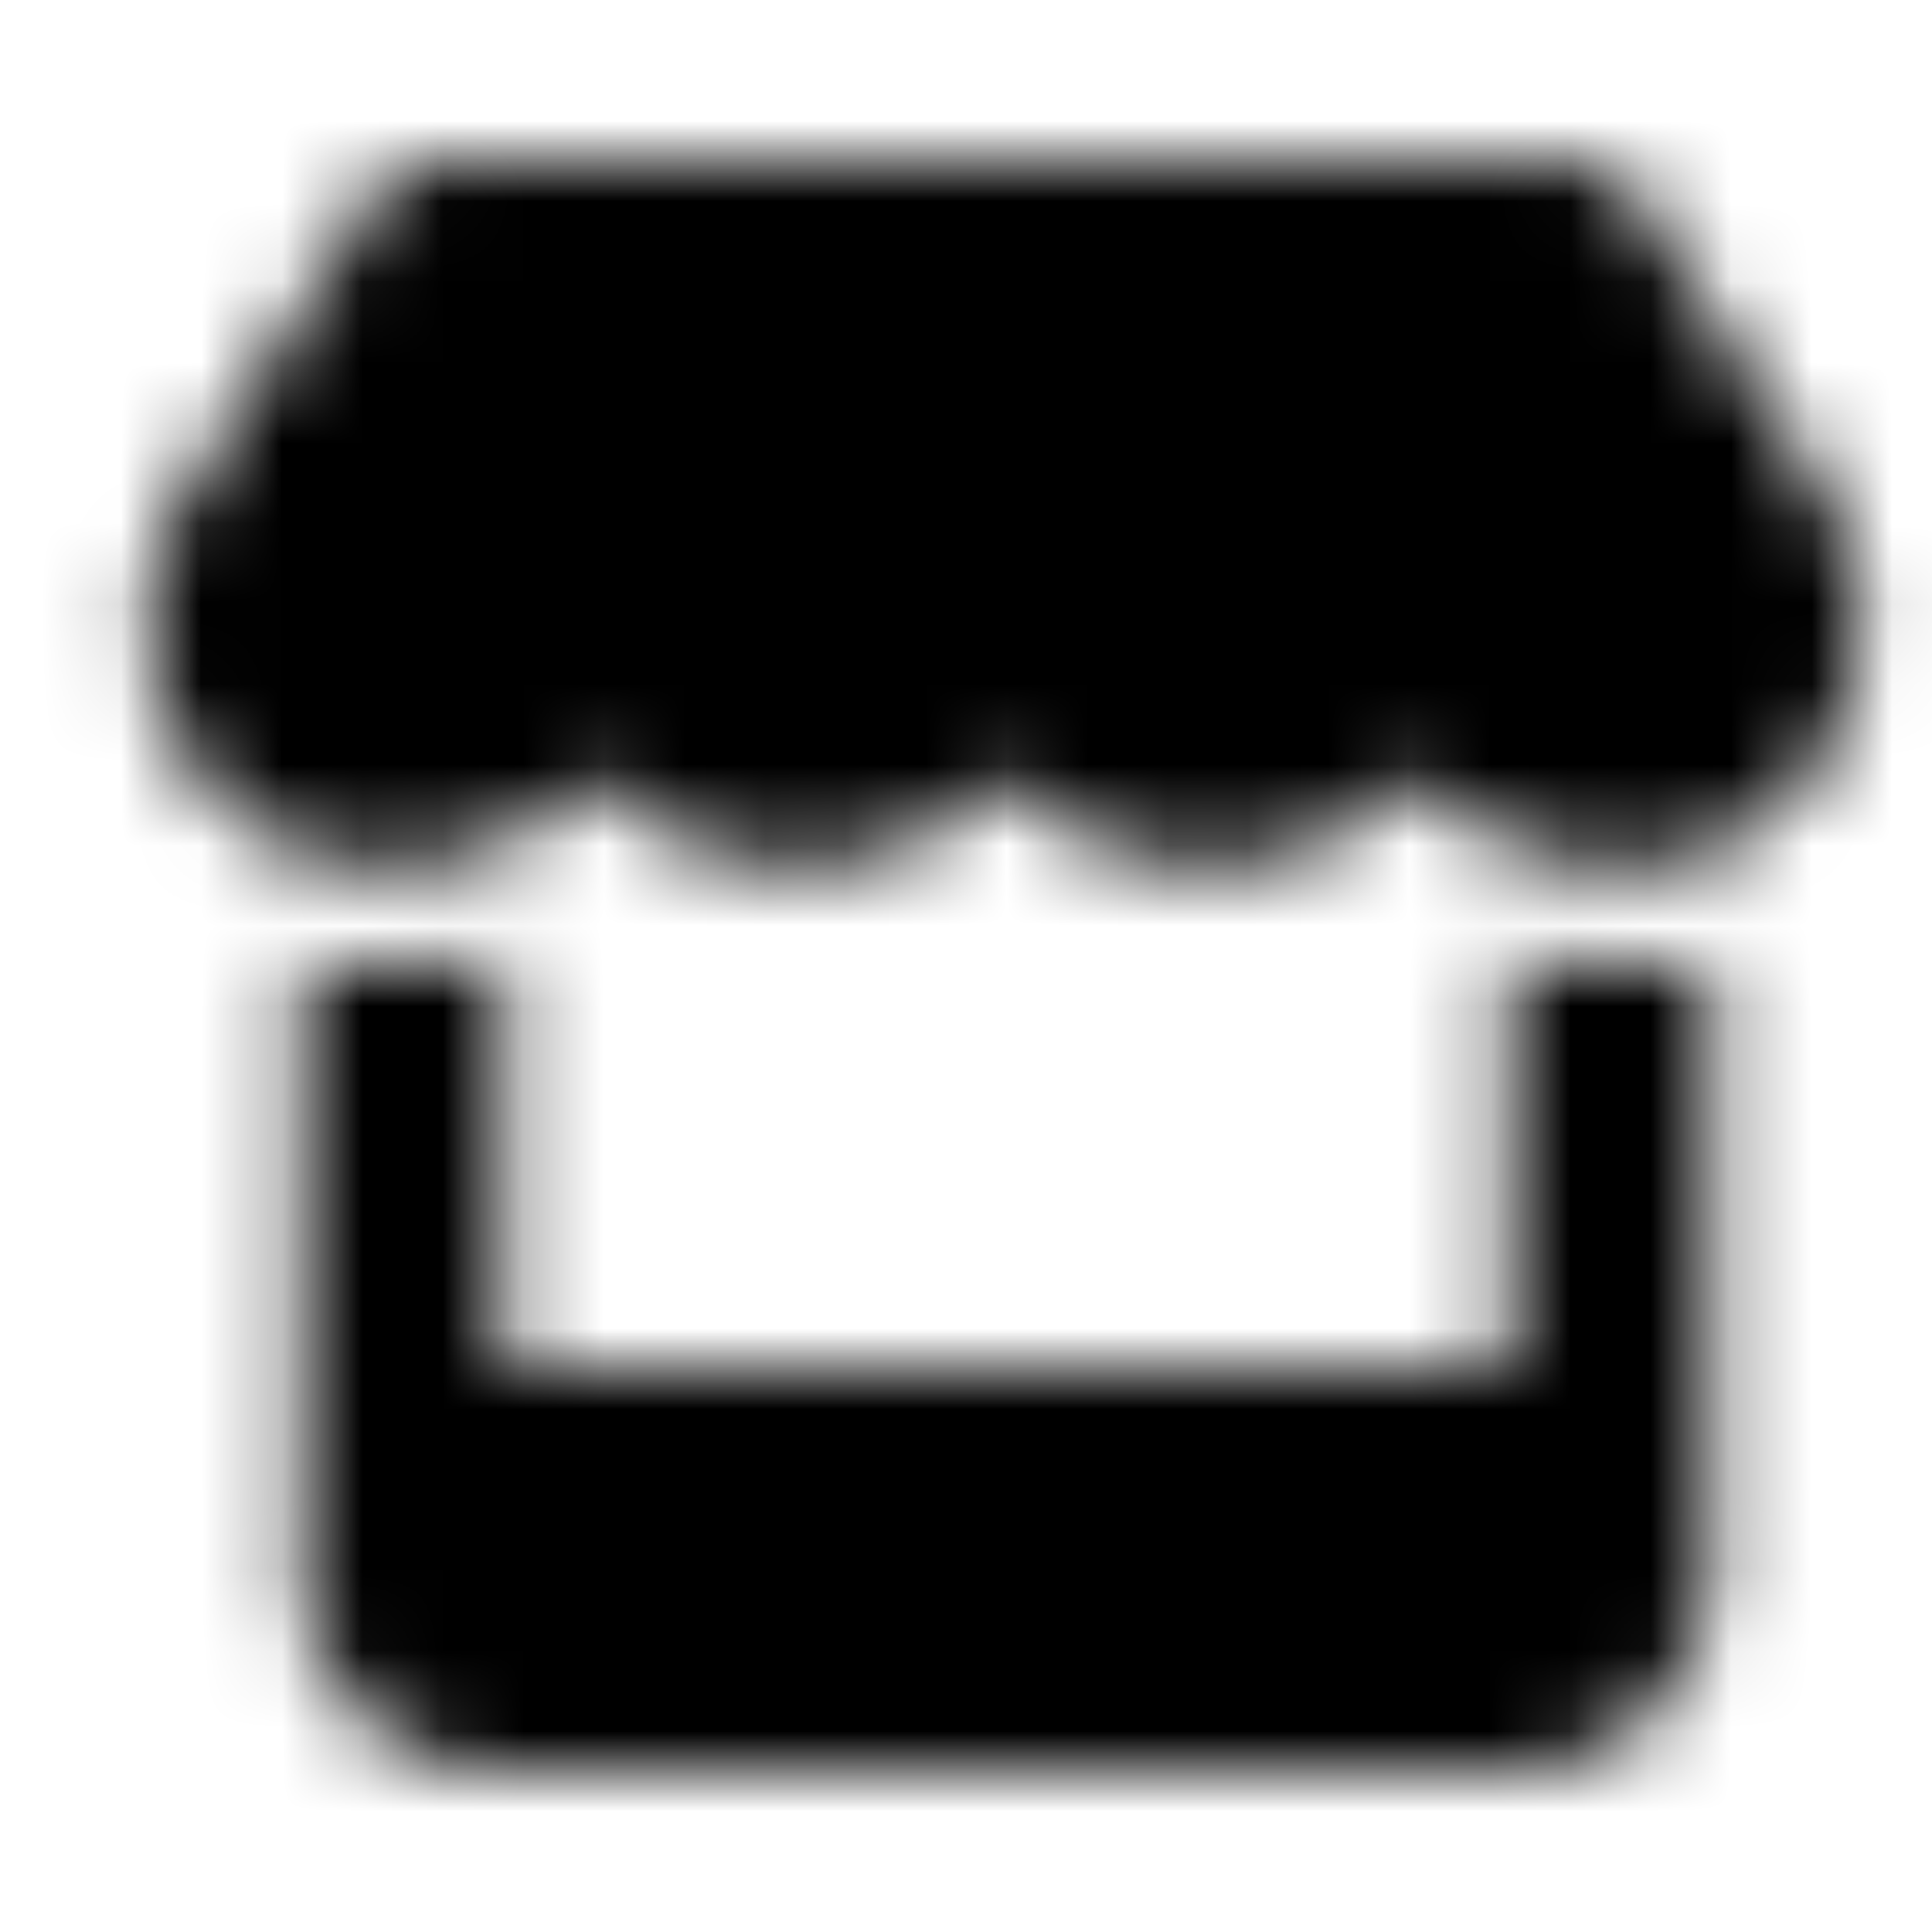 <svg xmlns="http://www.w3.org/2000/svg" width="24" height="24" fill="currentColor" class="icon-store-solid" viewBox="0 0 24 24">
  <mask id="a" width="23" height="20" x="1" y="2" maskUnits="userSpaceOnUse" style="mask-type:alpha">
    <path d="M22.617 6.063c1.172 1.835.156 4.375-2.031 4.687h-.469a3.37 3.37 0 0 1-2.54-1.133 3.37 3.37 0 0 1-2.538 1.133 3.45 3.45 0 0 1-2.578-1.133c-.586.703-1.524 1.133-2.54 1.133a3.37 3.37 0 0 1-2.538-1.133 3.37 3.37 0 0 1-2.54 1.133h-.468c-2.188-.312-3.203-2.852-2.031-4.687L4.57 2.547c.195-.352.547-.547.938-.547h13.945c.39 0 .742.195.937.547zm-1.875 5.898c.195 0 .351-.04.508-.078V19.5c0 1.406-1.133 2.5-2.5 2.5H6.25a2.47 2.47 0 0 1-2.5-2.5v-7.617c.117.039.273.078.469.078.195.039.39.039.625.039.468 0 .937-.04 1.406-.195V17h12.5v-5.195c.43.156.898.195 1.367.195.195 0 .43 0 .625-.04"/>
  </mask>
  <g mask="url(#a)">
    <path d="M0 0h24v24H0z"/>
  </g>
</svg>
